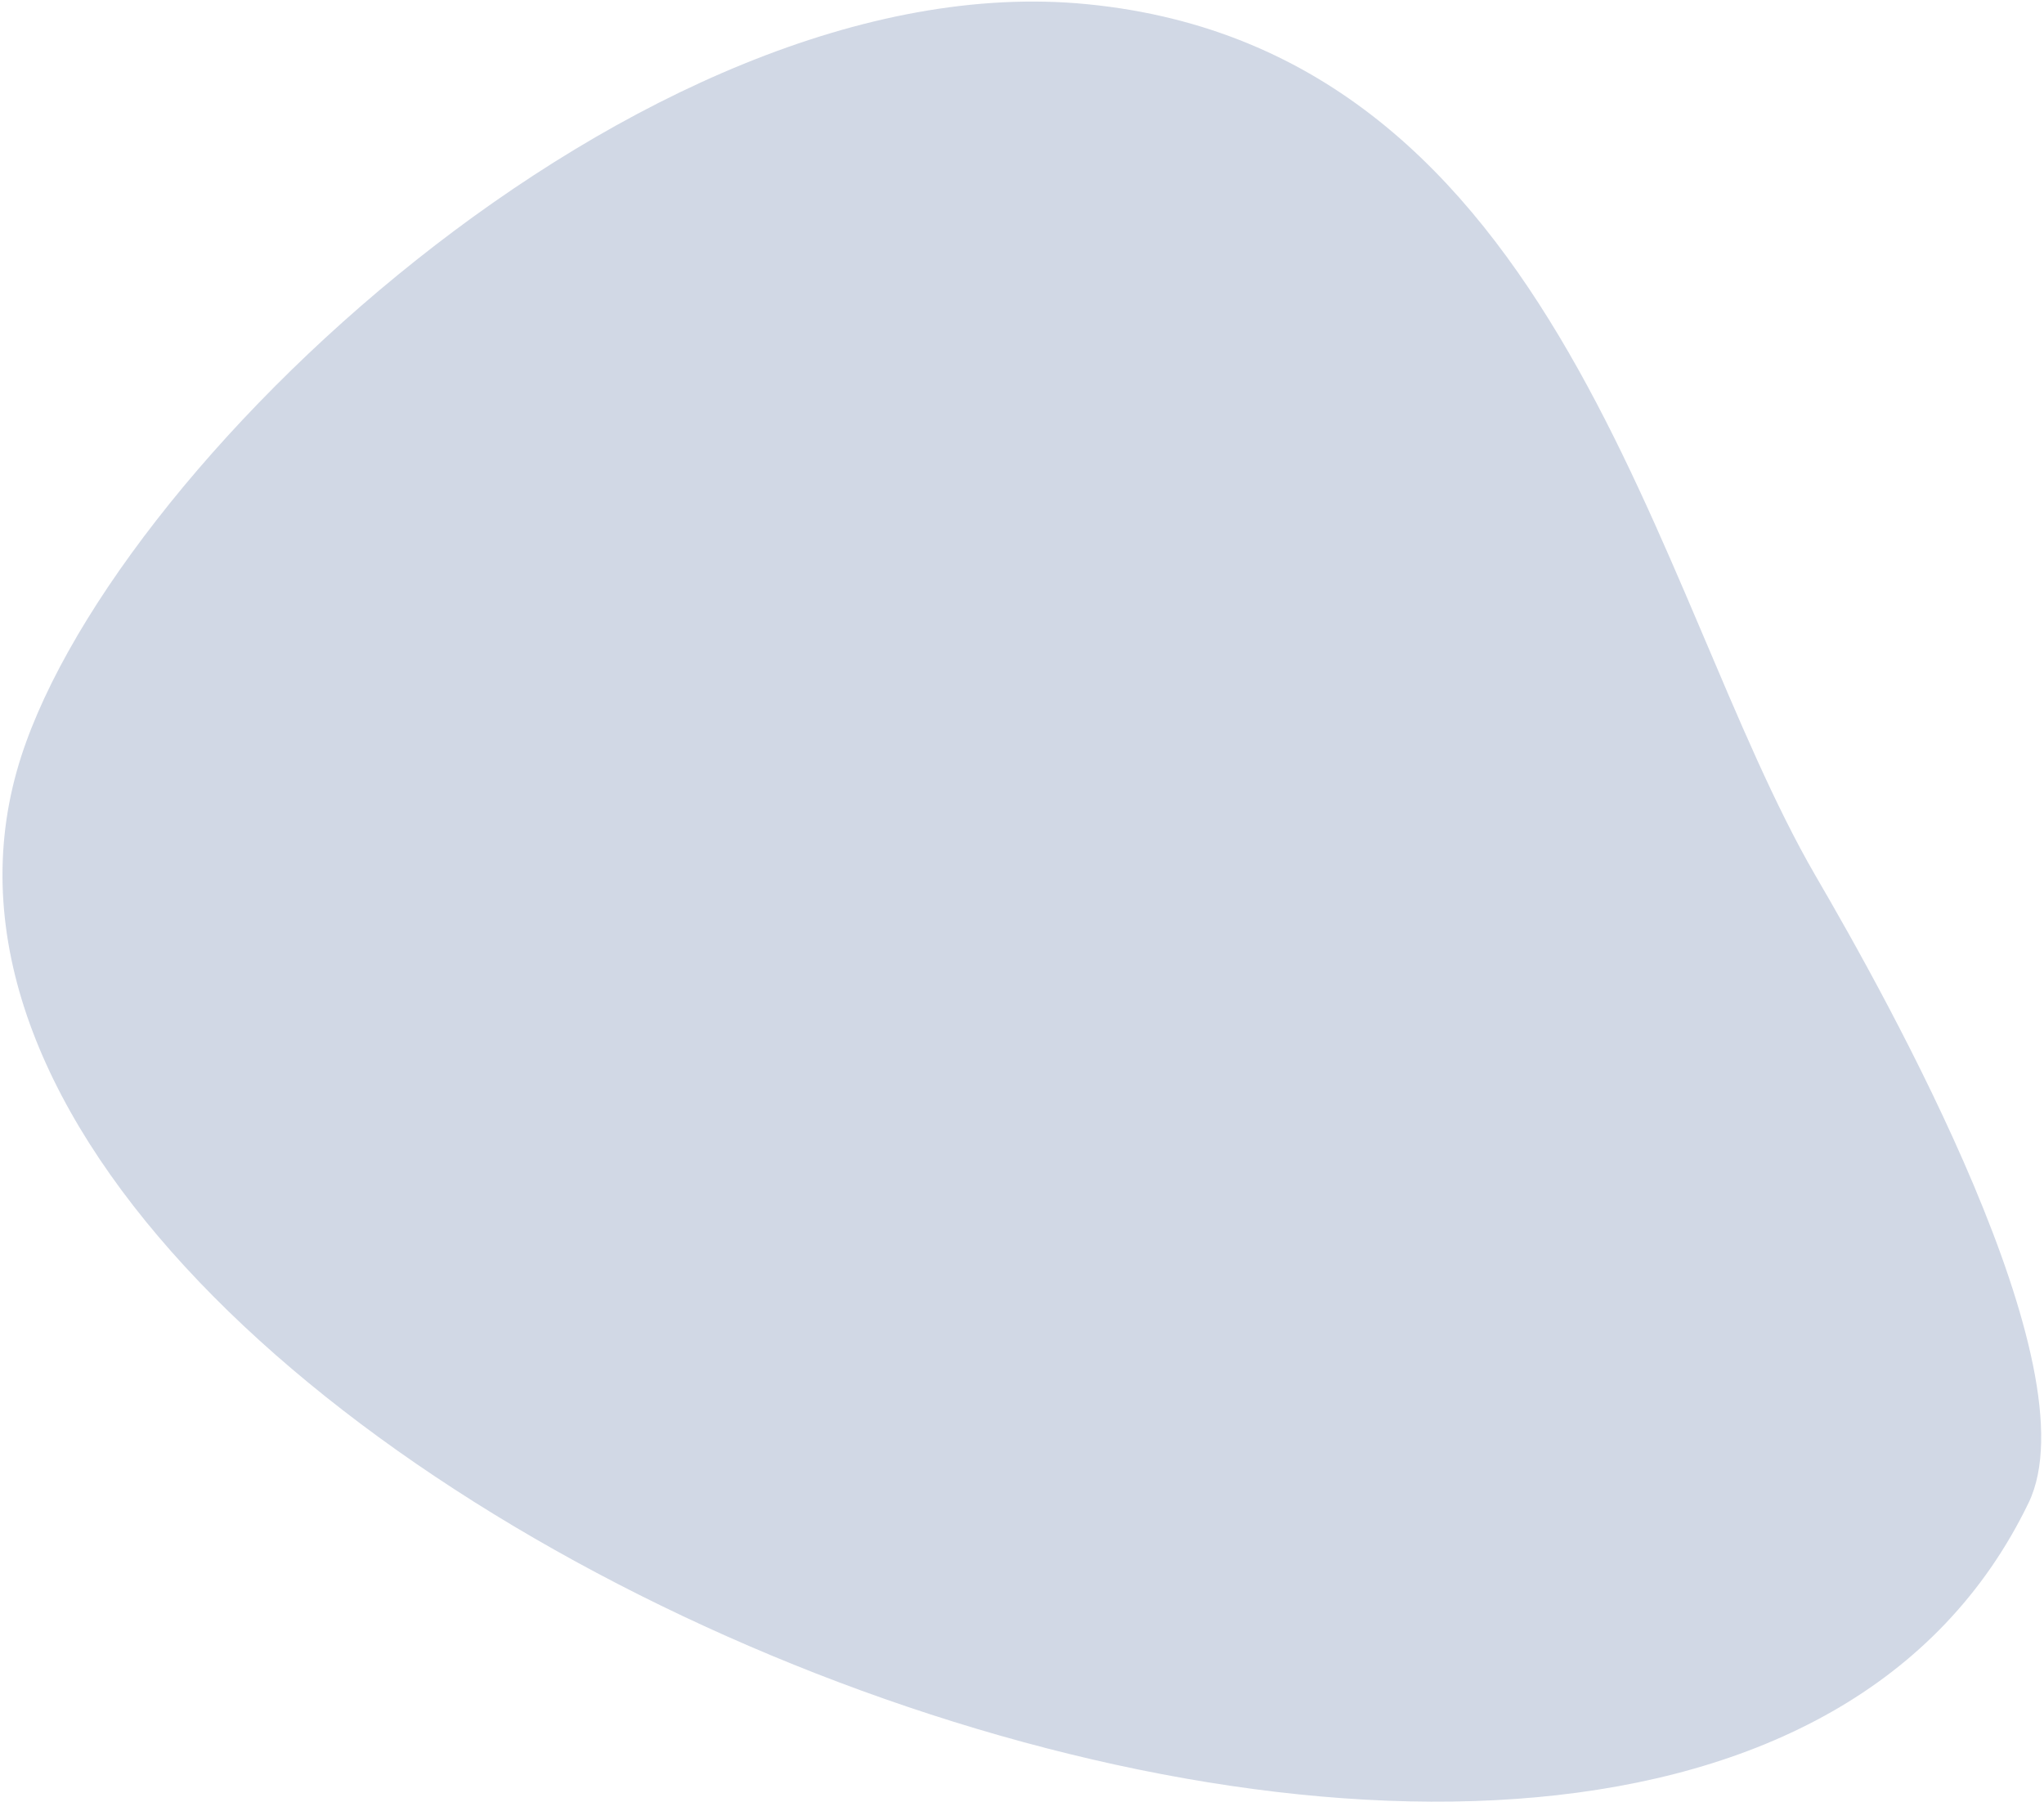 <svg width="507" height="447" viewBox="0 0 507 447" fill="none" 
	xmlns="http://www.w3.org/2000/svg">
	<path d="M503.189 372.738C519.326 339.226 468.432 248.273 450.303 217.167C409.994 147.699 387.536 12.619 269.701 1.046C159.309 -9.878 24.794 117.741 4.161 191.271C-44.095 363.199 414.905 555.79 503.189 372.738Z" fill="#1A3F81" fill-opacity="0.2"/>
</svg>
